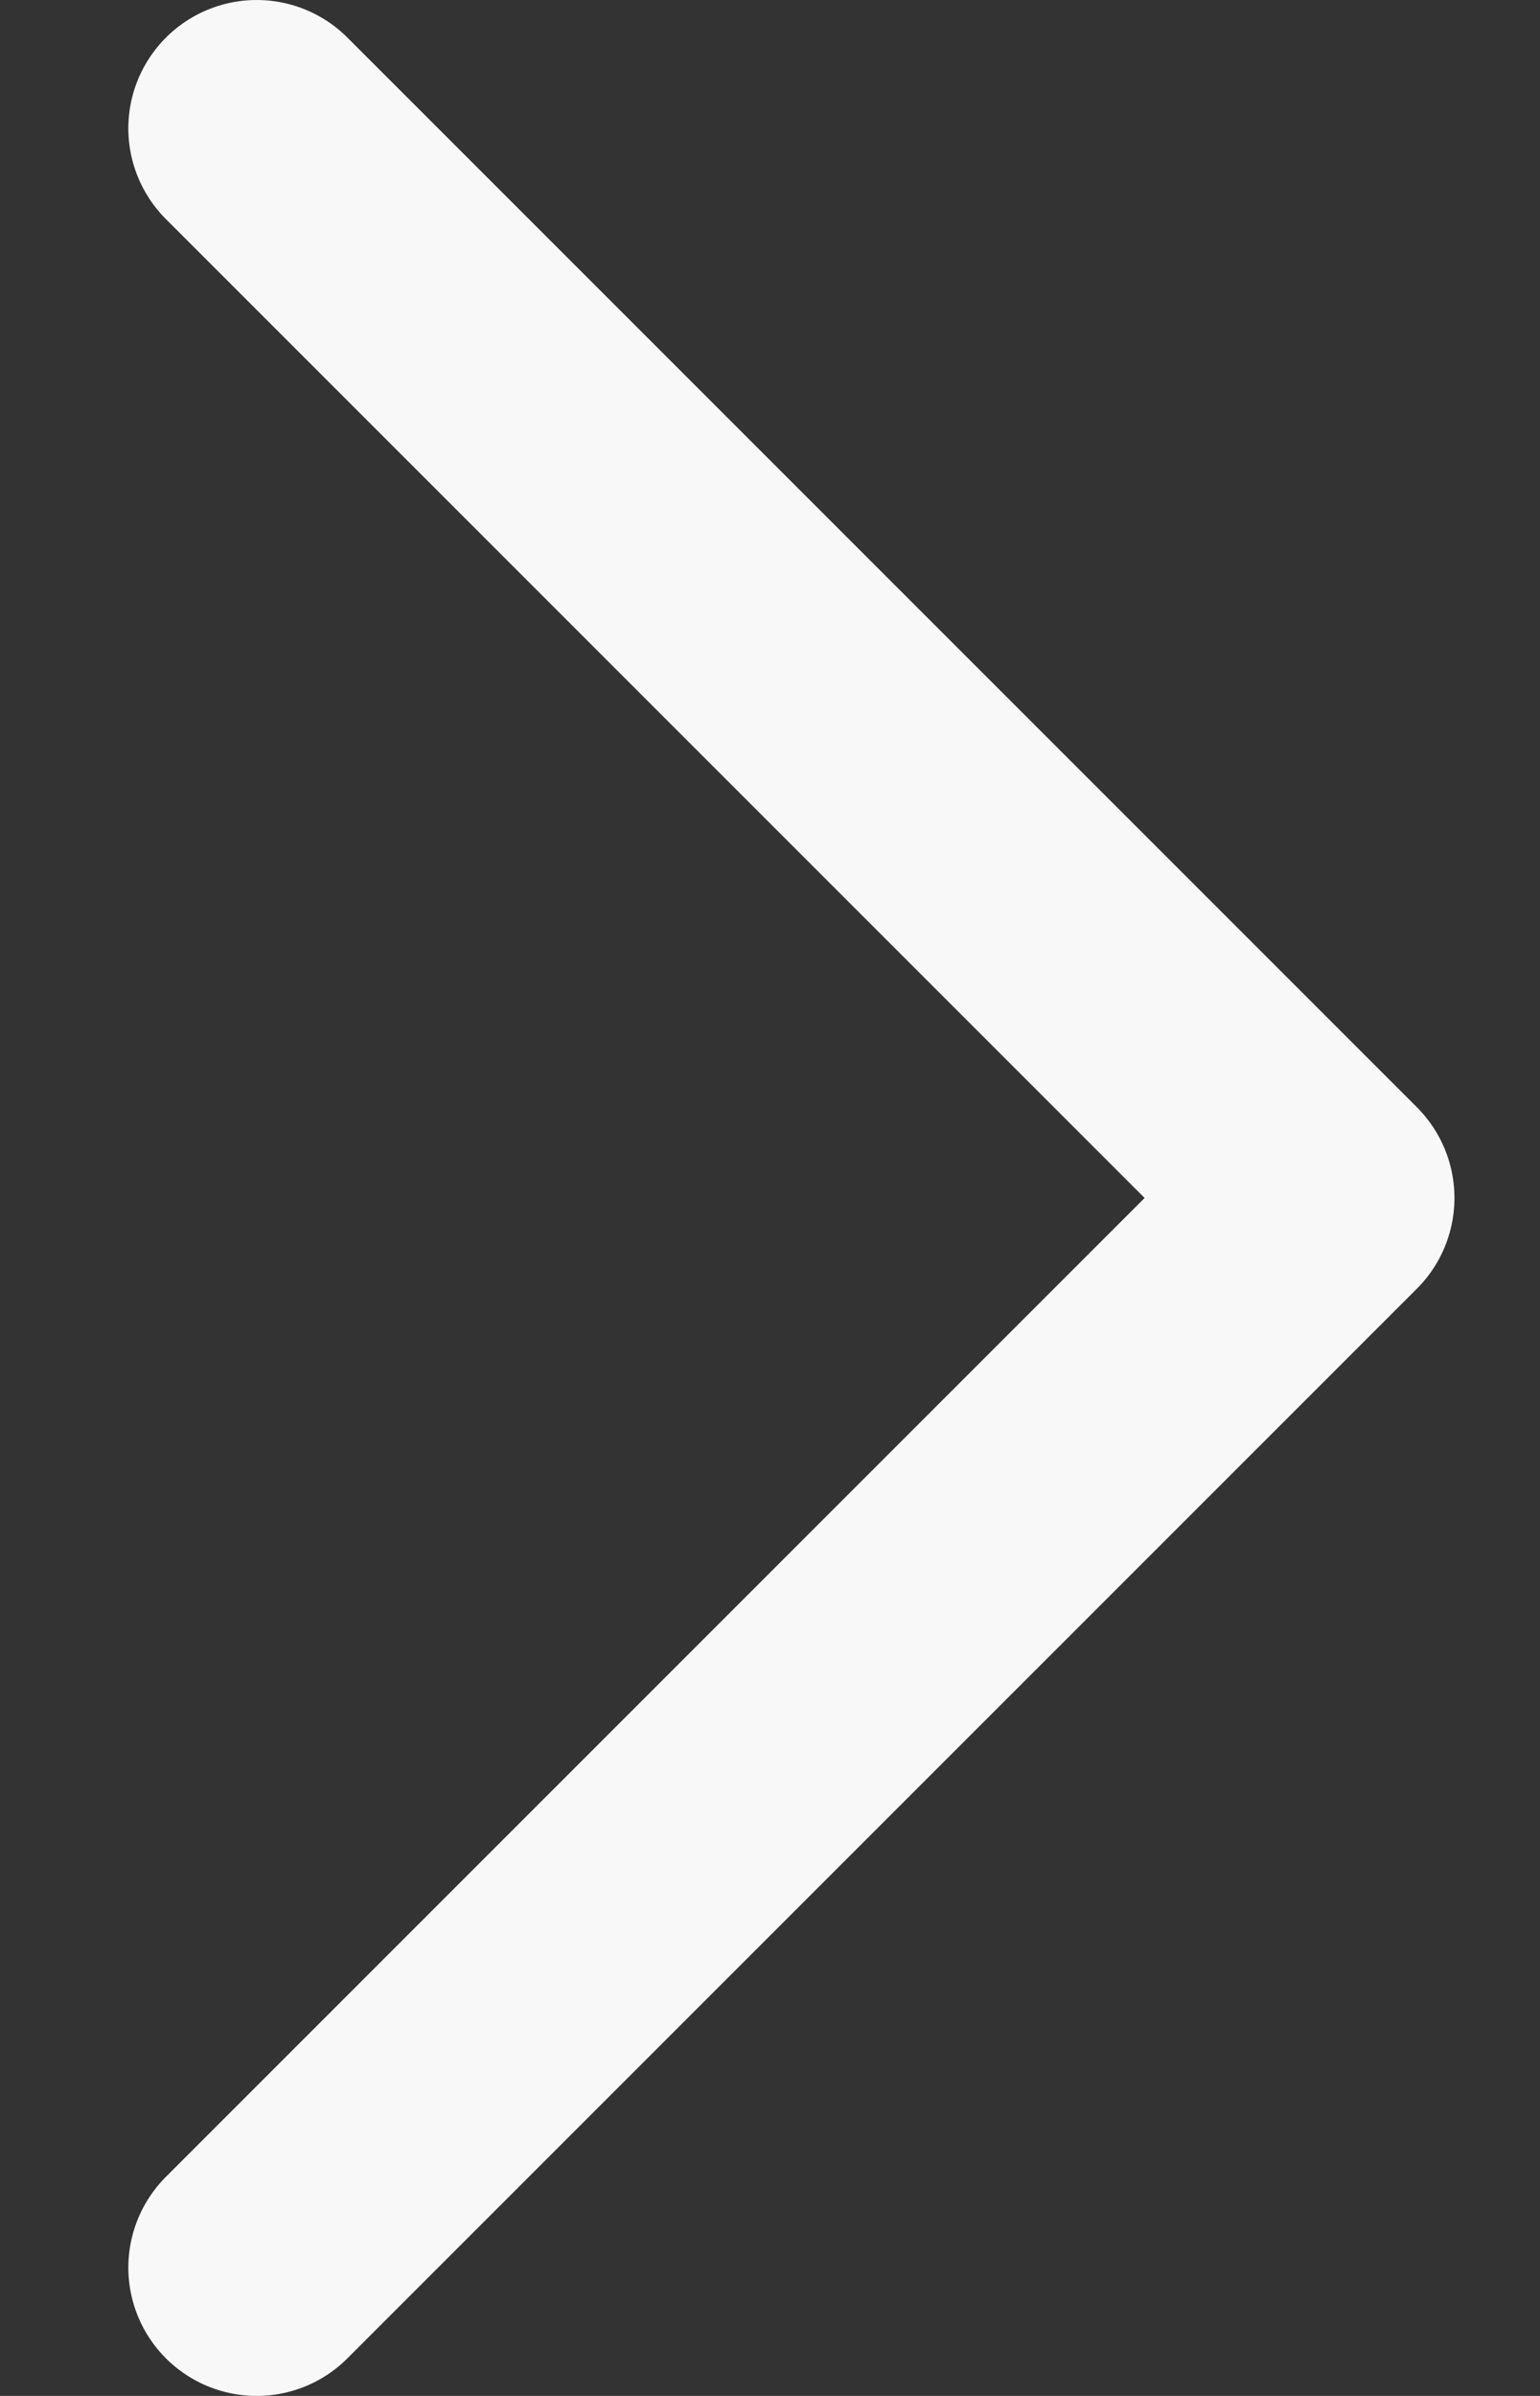 <svg width="9" height="14" viewBox="0 0 9 14" fill="none" xmlns="http://www.w3.org/2000/svg">
<rect x="0" y="0" width="9" height="14" fill="#333333" stroke="none"/>
<path d="M1.5 13.25L7.75 7L1.5 0.75" stroke="#F8F8F8" stroke-width="1.5" stroke-linecap="round" stroke-linejoin="round"/>
</svg>
